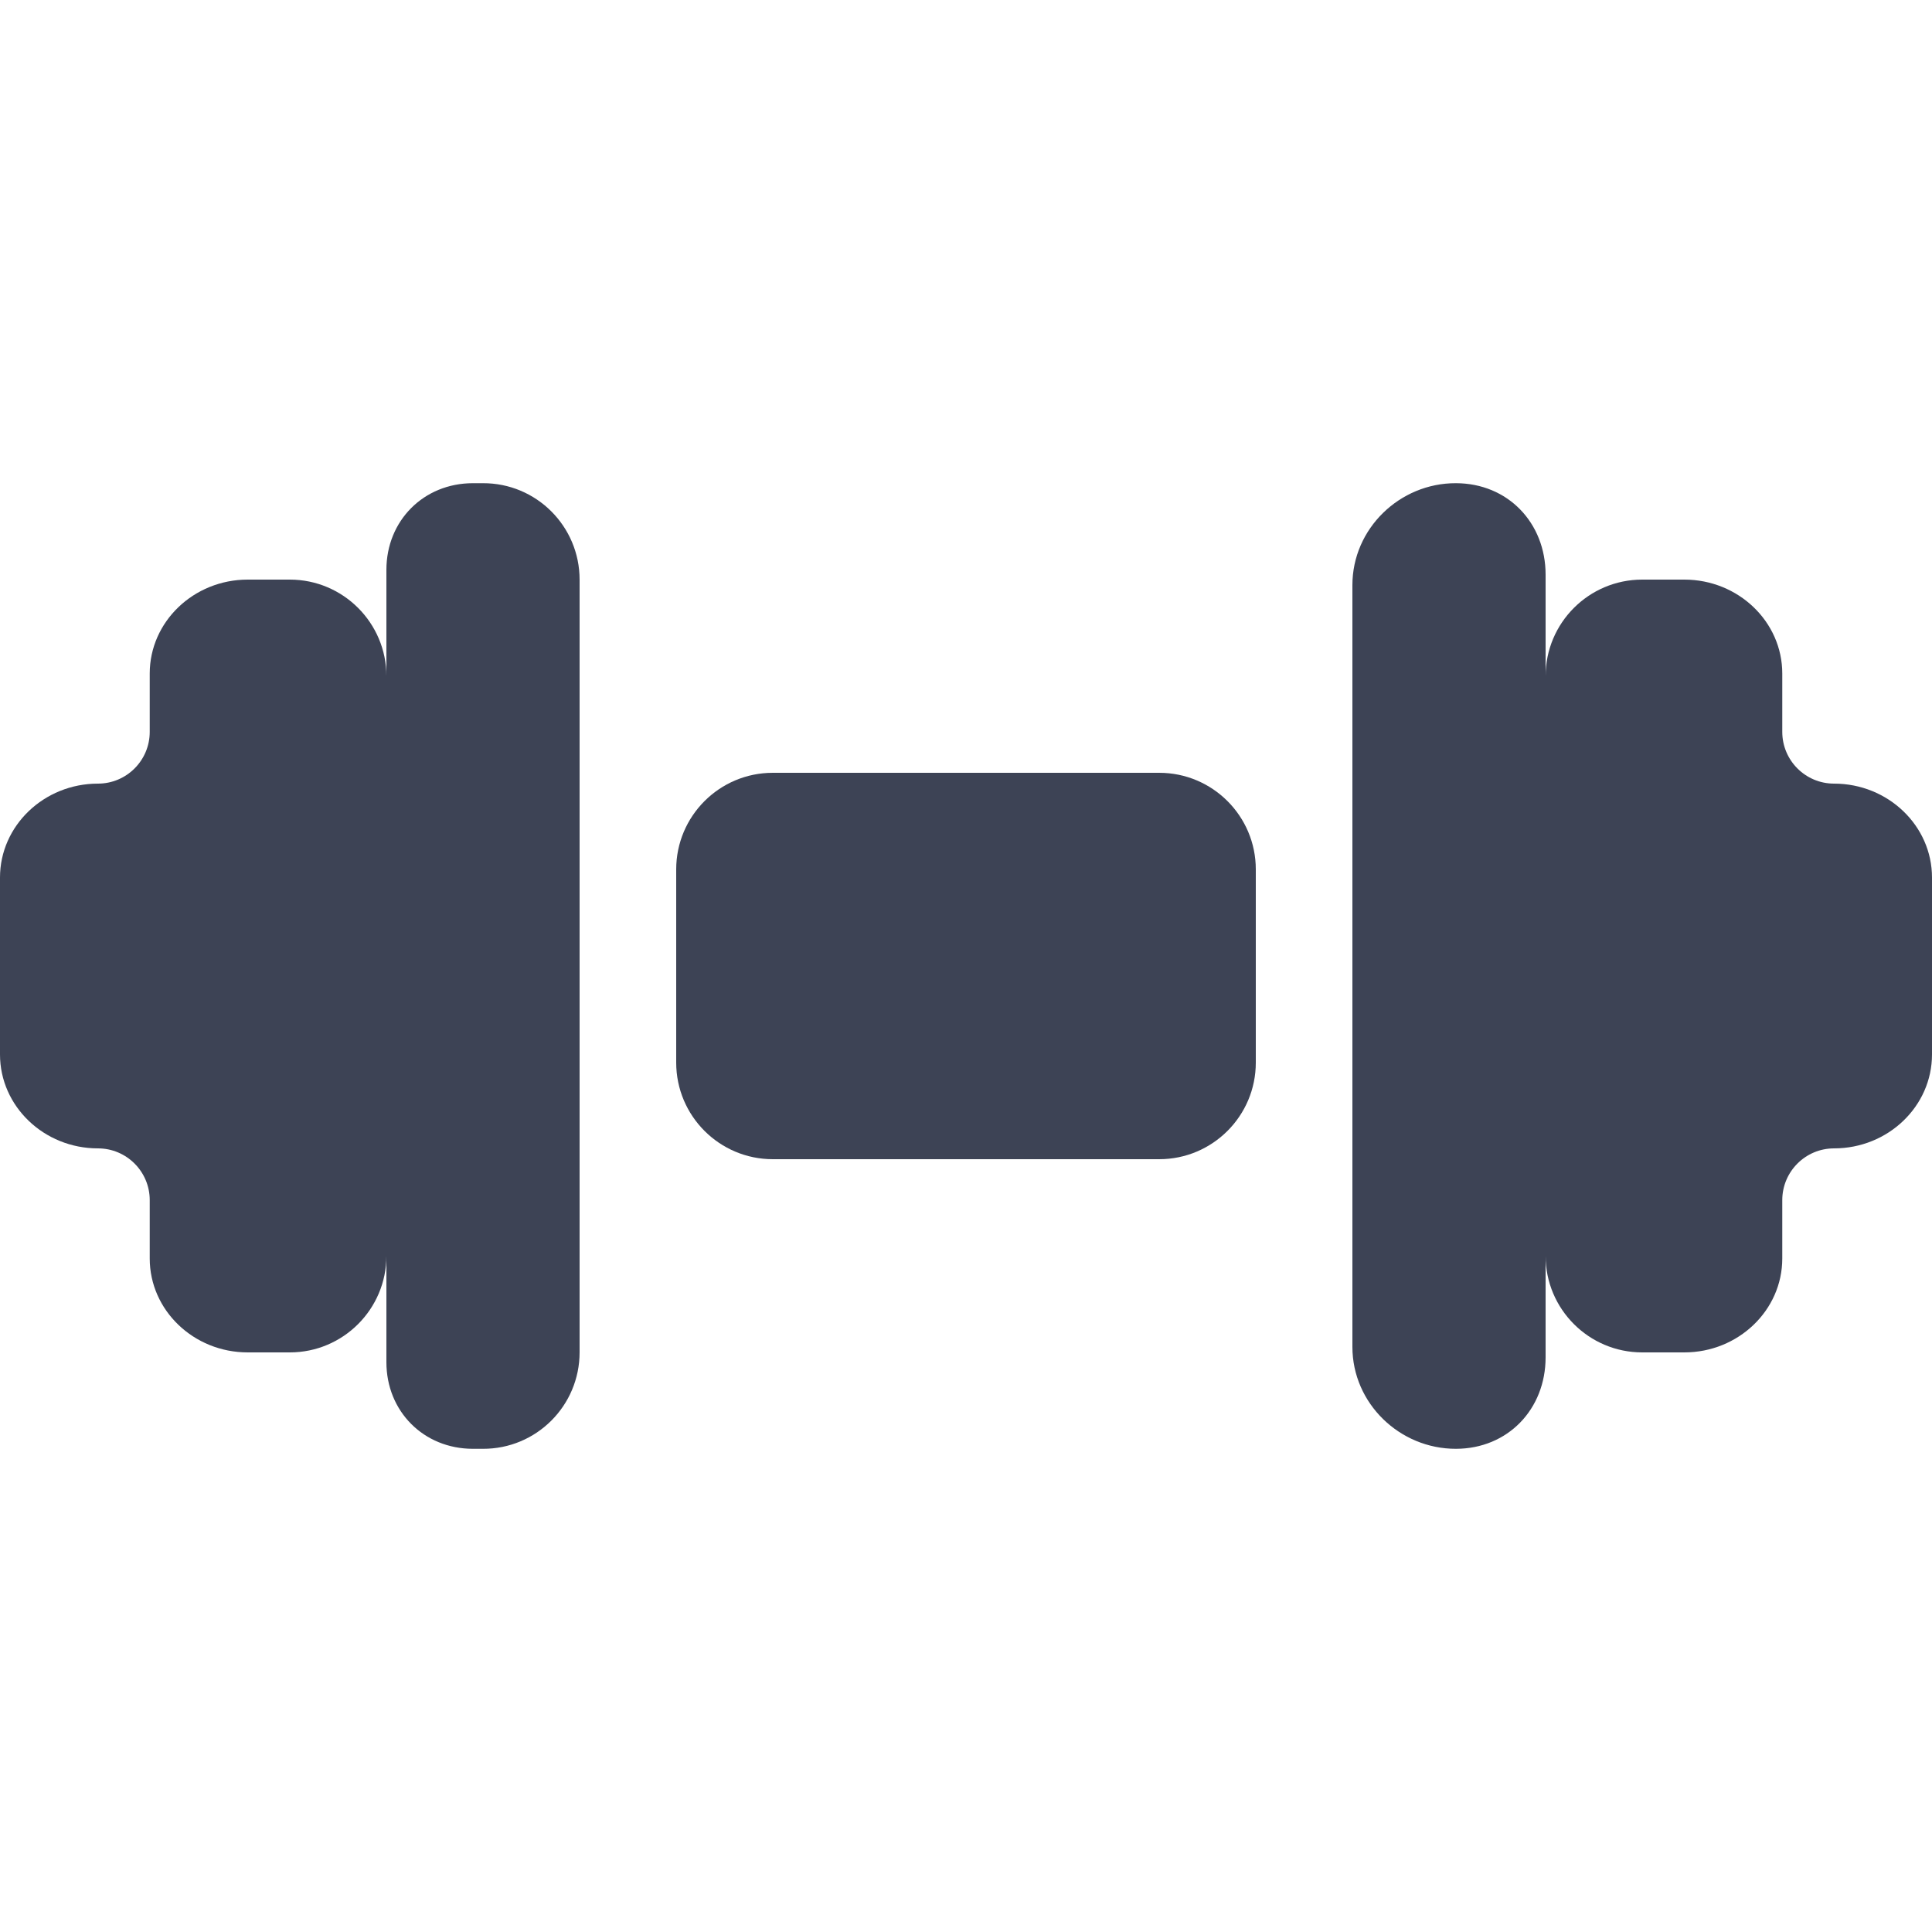 <svg width="20" height="20" viewBox="0 0 20 20" fill="none" xmlns="http://www.w3.org/2000/svg">
<path d="M18.986 8.112C18.69 8.112 18.45 7.872 18.45 7.576V6.972C18.45 6.436 17.995 6 17.436 6H17C16.448 6 16 6.448 16 7V13C16 13.552 16.448 14 17 14H17.436C17.995 14 18.45 13.564 18.45 13.028V12.424C18.45 12.128 18.69 11.888 18.986 11.888C19.545 11.888 20 11.452 20 10.916V9.084C20 8.548 19.545 8.112 18.986 8.112Z" fill="#3D4355"/>
<path d="M15.072 5.002C14.489 5 14 5.473 14 6.057V13.943C14 14.527 14.489 14.999 15.072 14.998C15.609 14.997 16 14.588 16 14.051V5.949C16 5.412 15.609 5.003 15.072 5.002Z" fill="#3D4355"/>
<path d="M7 9C7 8.448 7.448 8 8 8H12C12.552 8 13 8.448 13 9V11C13 11.552 12.552 12 12 12H8C7.448 12 7 11.552 7 11V9Z" fill="#3D4355"/>
<path d="M4.894 5.002C4.385 5.003 4 5.39 4 5.899V14.101C4 14.61 4.385 14.997 4.894 14.998C4.929 14.998 4.964 14.998 4.999 14.998C5.552 15 6 14.552 6 13.999V6.001C6 5.448 5.552 5 4.999 5.002C4.964 5.002 4.929 5.002 4.894 5.002Z" fill="#3D4355"/>
<path d="M2.564 6C2.005 6 1.55 6.436 1.55 6.972V7.576C1.55 7.872 1.31 8.112 1.014 8.112C0.455 8.112 0 8.548 0 9.084V10.916C0 11.452 0.455 11.888 1.014 11.888C1.31 11.888 1.55 12.128 1.55 12.424V13.028C1.55 13.564 2.005 14 2.564 14H3C3.552 14 4 13.552 4 13V7C4 6.448 3.552 6 3 6H2.564Z" fill="#3D4355"/>
</svg>

